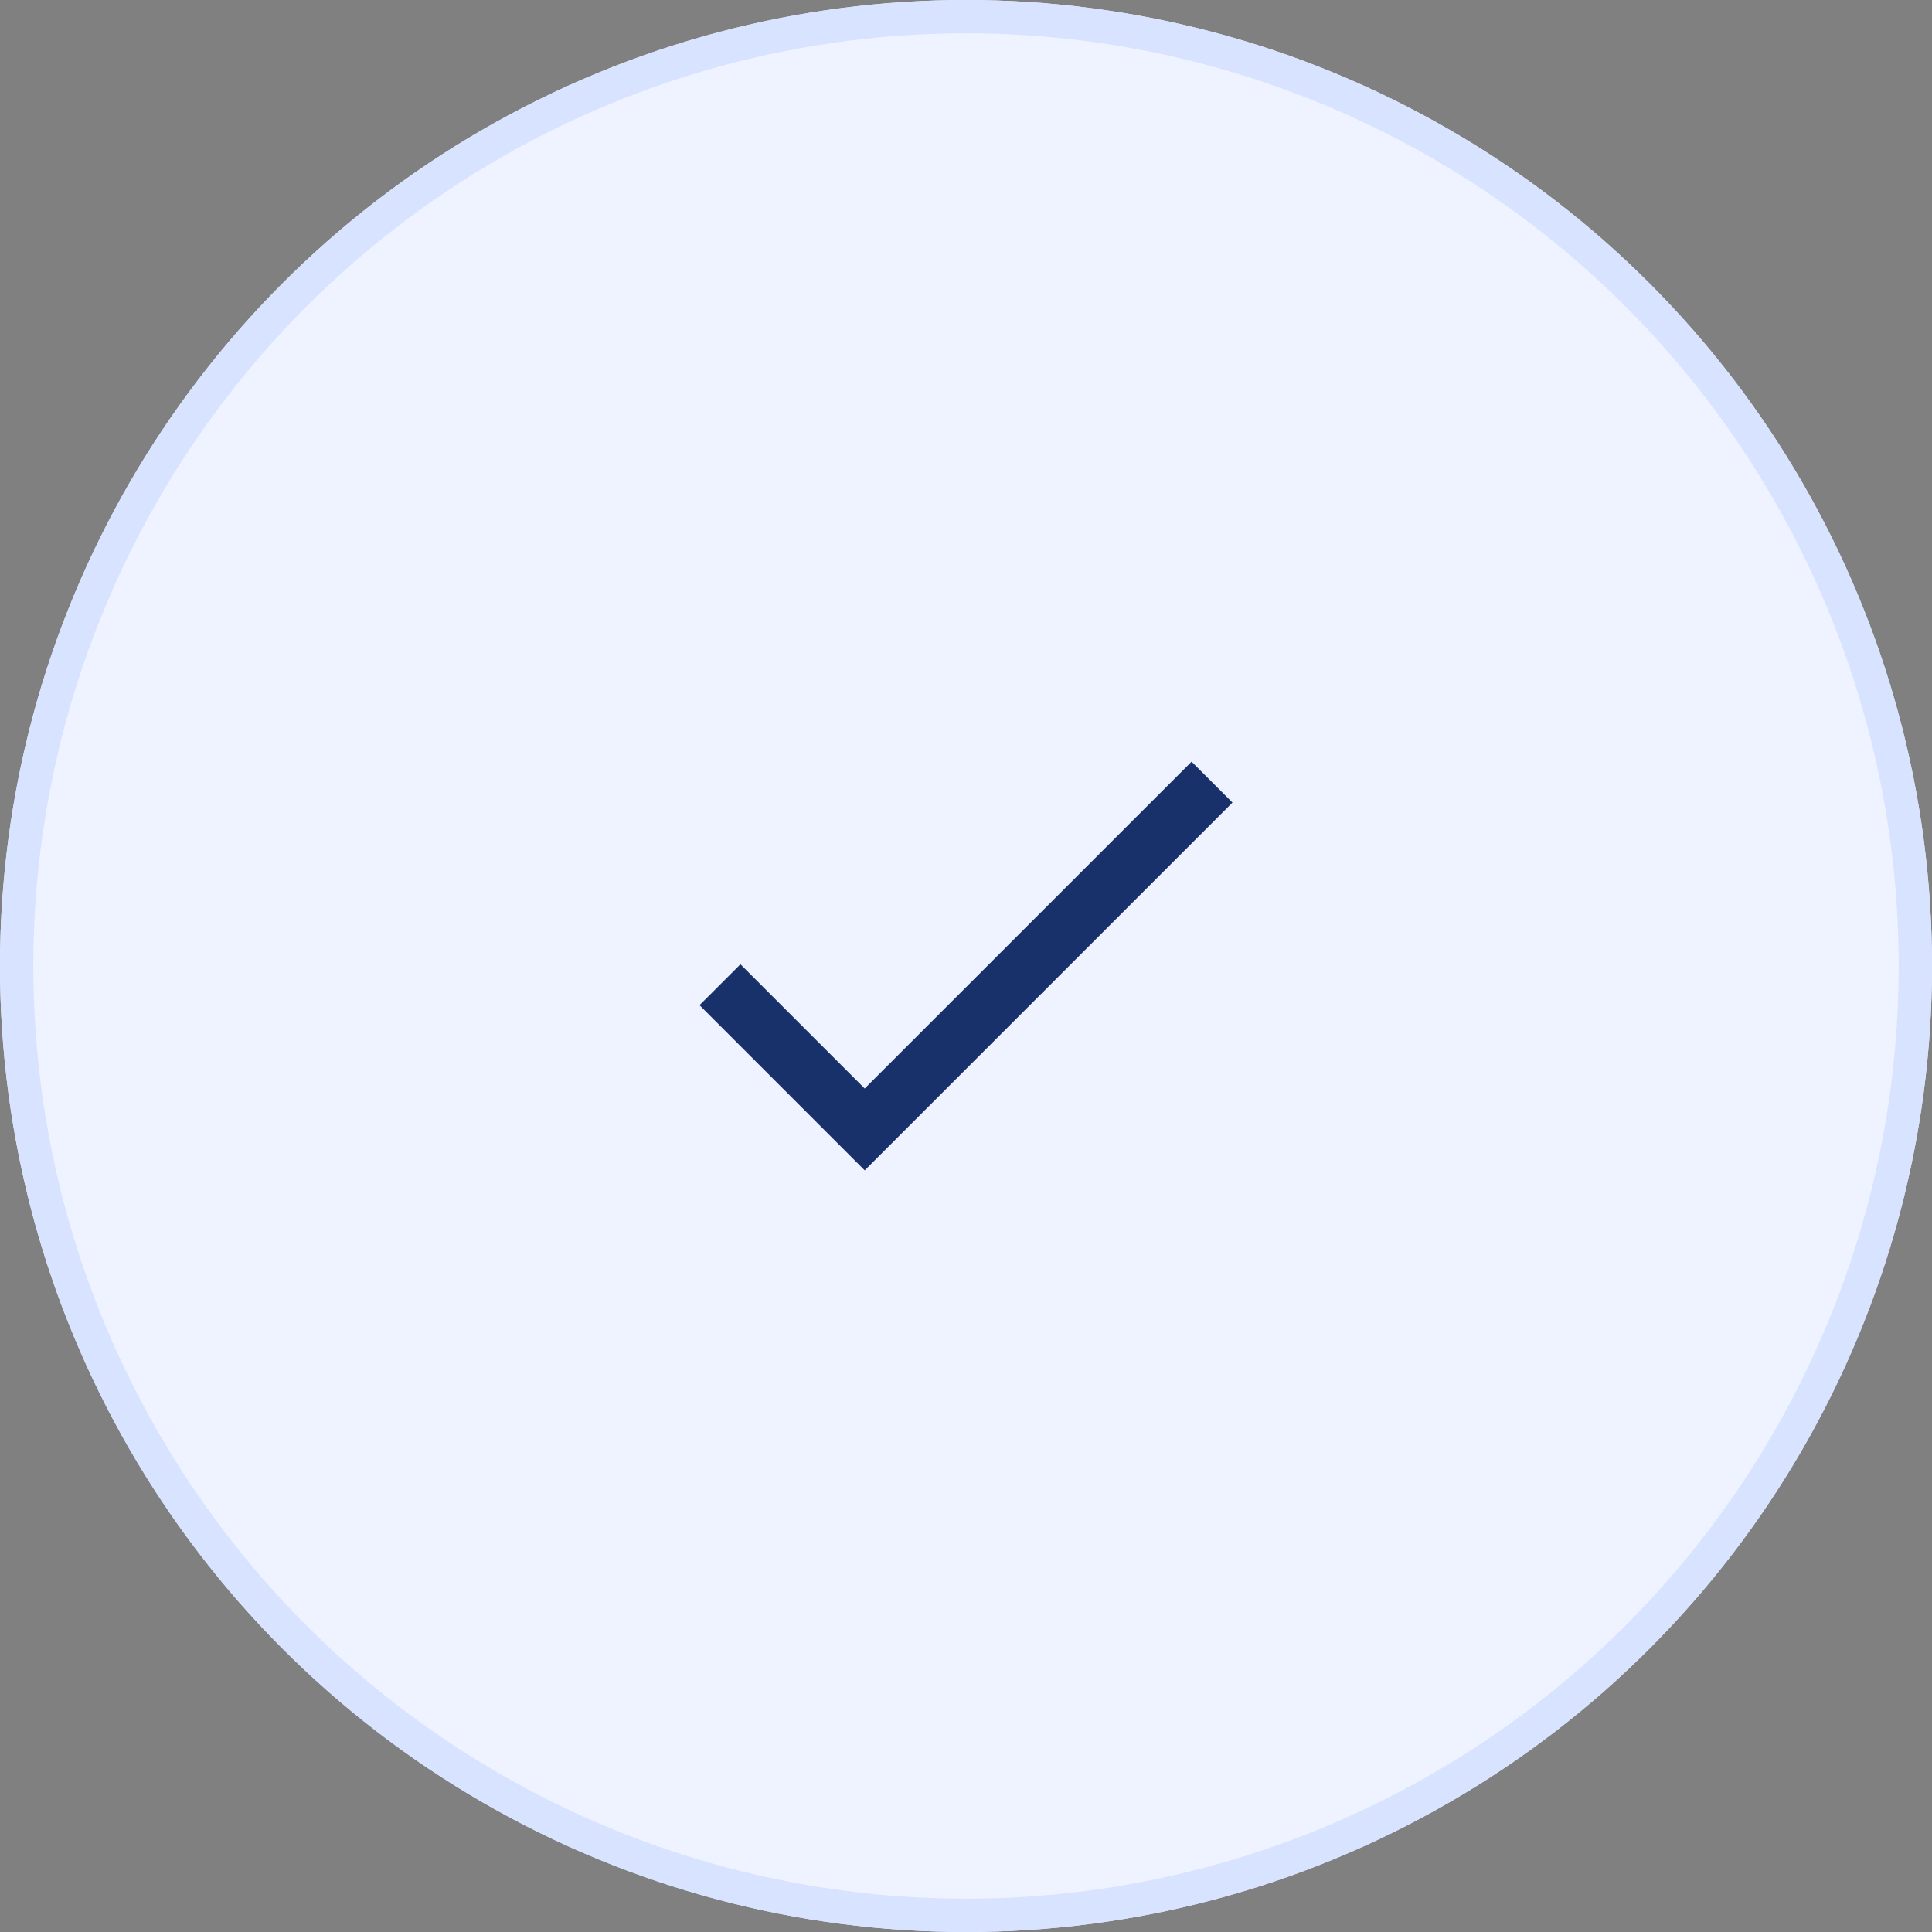 <svg xmlns="http://www.w3.org/2000/svg" xmlns:xlink="http://www.w3.org/1999/xlink" width="58" height="58" viewBox="0 0 58 58"><rect x="0" y="0" width="58" height="58" fill="#808080" stroke="none"/><defs><clipPath id="a"><rect width="16" height="16" transform="translate(176 1133)" fill="#19316b"/></clipPath></defs><g transform="translate(-155 -1112)"><g transform="translate(155 1112)" fill="#eef3ff" stroke="#d7e3ff" stroke-width="1"><circle cx="29" cy="29" r="29" stroke="none"/><circle cx="29" cy="29" r="28.5" fill="none"/></g><g clip-path="url(#a)"><path d="M17.633,4.6,7.82,14.412l-3.73-3.73L2.861,11.91,7.82,16.869,18.861,5.828Z" transform="translate(173.139 1130.266)" fill="#19316b"/></g></g></svg>
